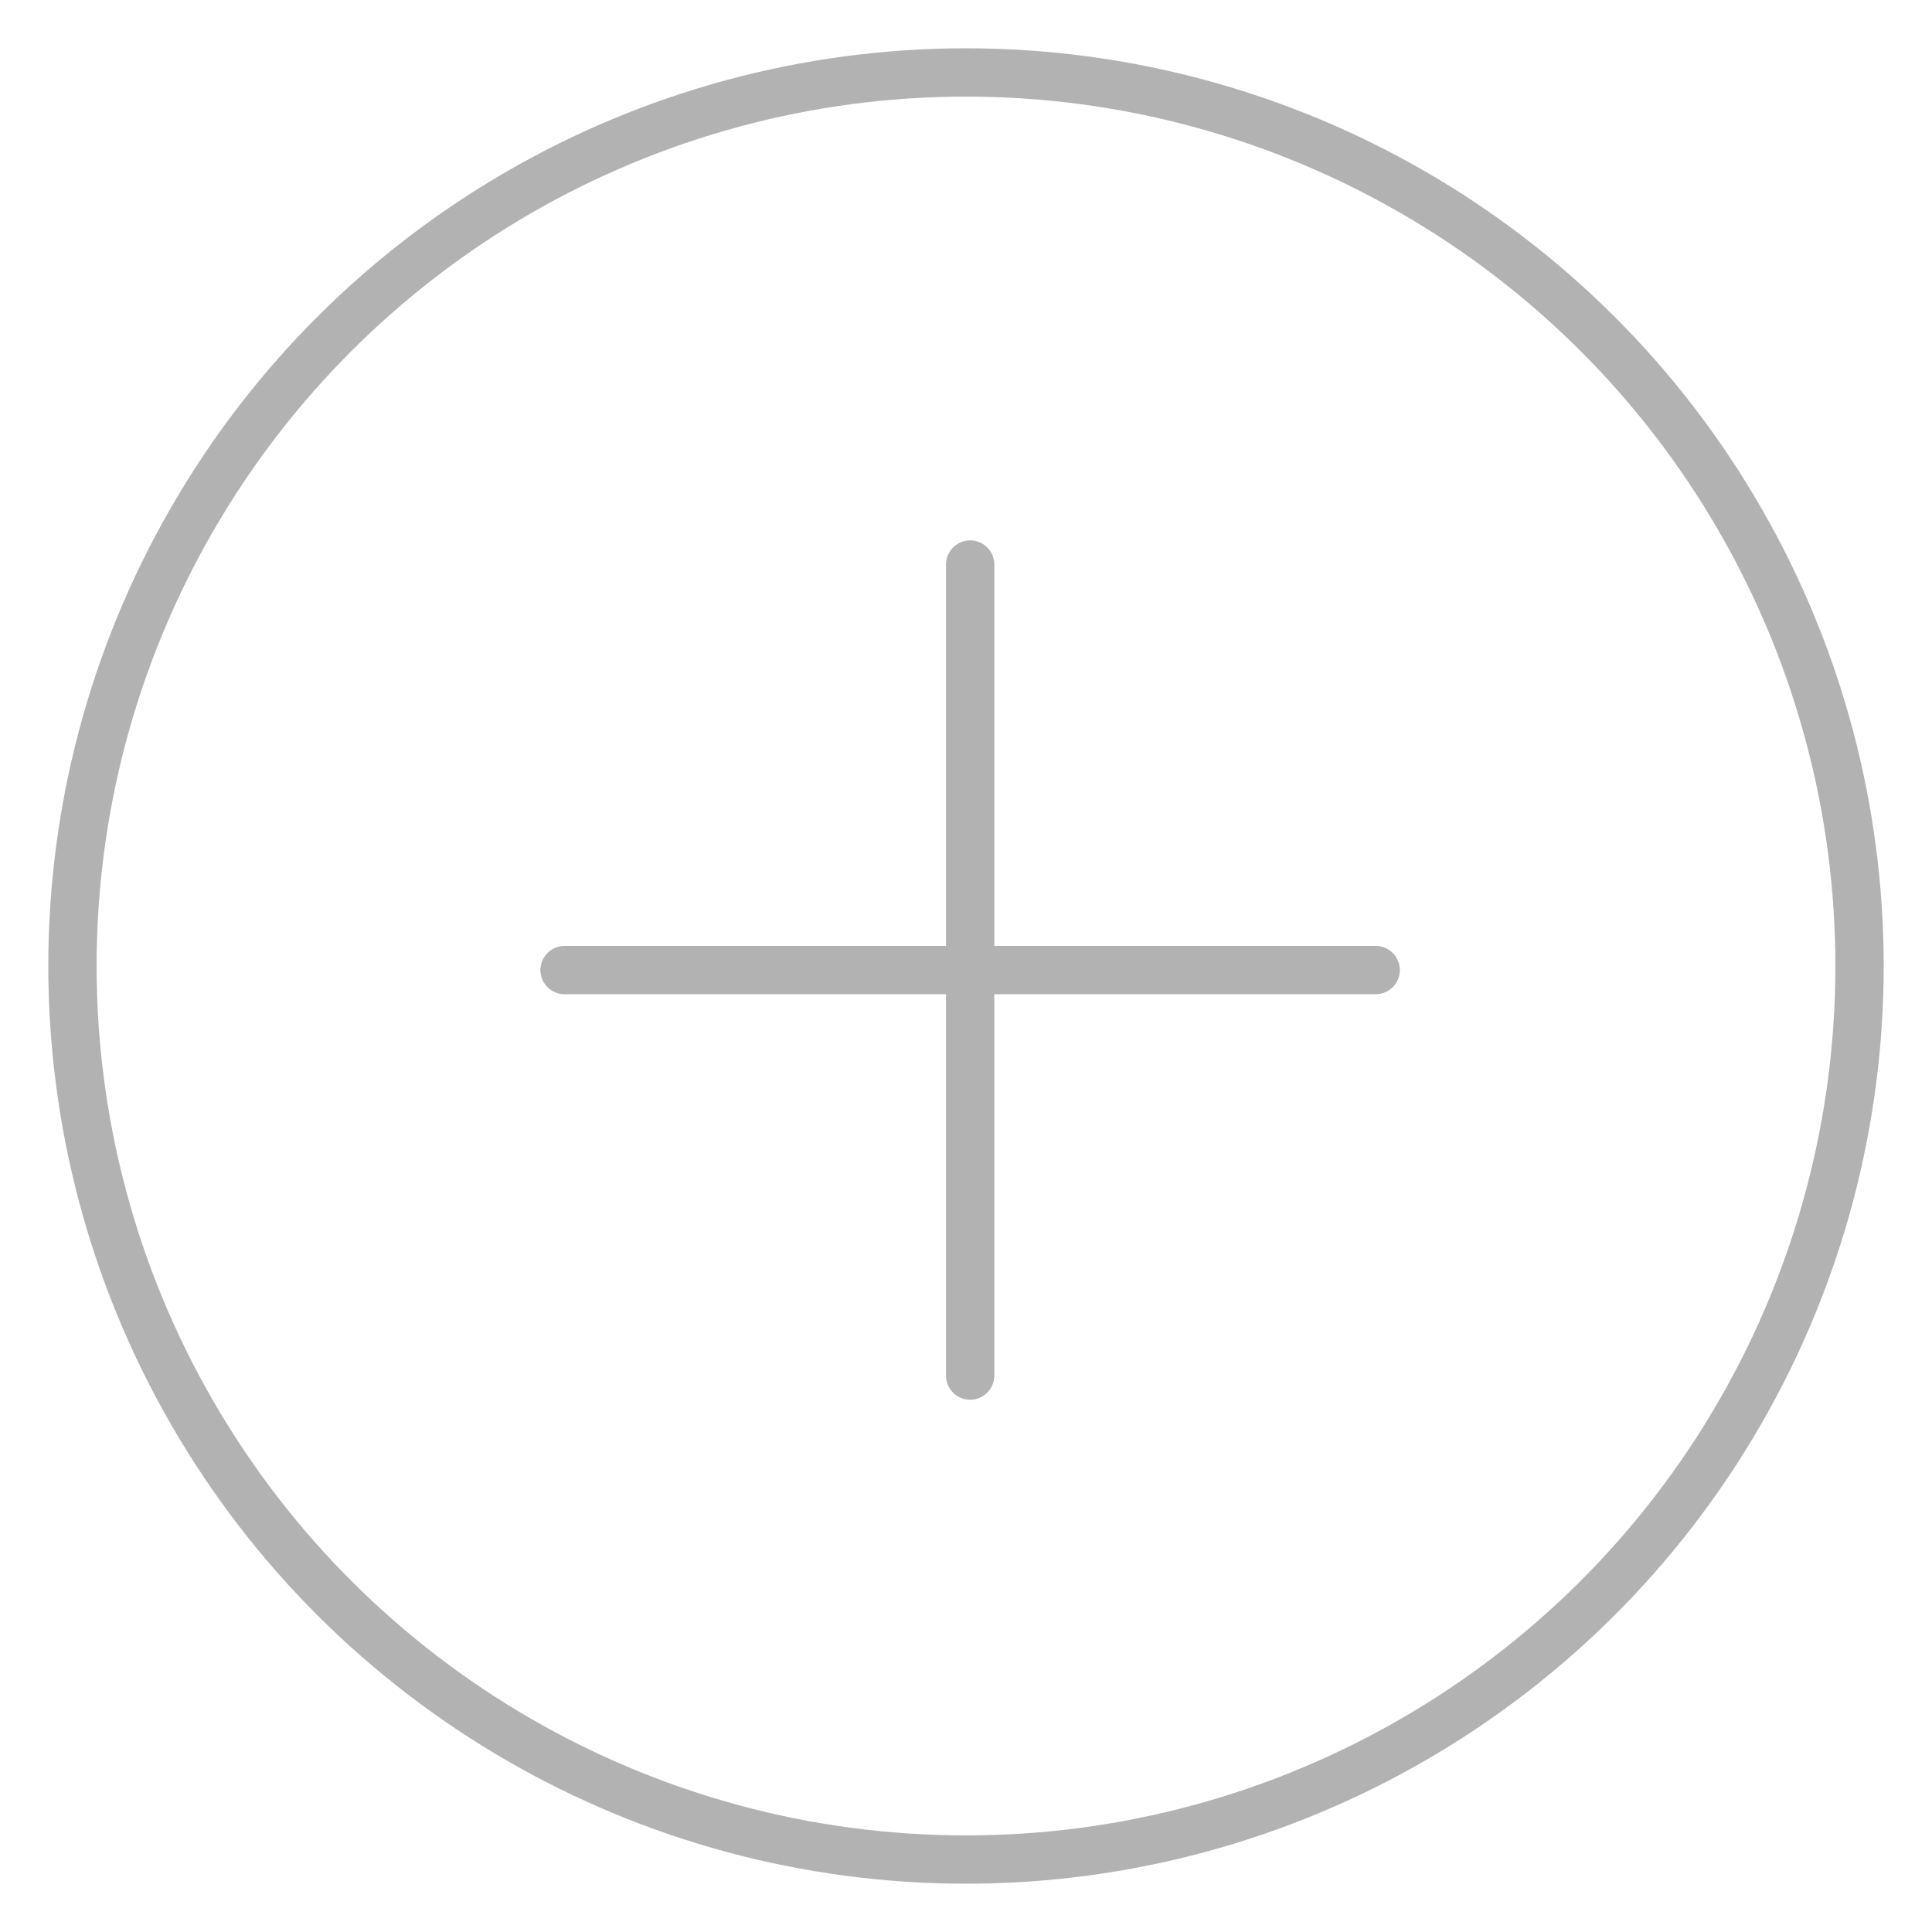 <svg xmlns="http://www.w3.org/2000/svg" width="40" height="40"><path data-name="사각형 4082" fill="none" d="M0 0h40v40H0z"/><path data-name="사각형 4083" fill="none" d="M1 1h38v38H1z"/><g data-name="그룹 8154"><g data-name="그룹 5747" fill="none"><g data-name="타원 6" transform="rotate(-90 20 19)" stroke="#b2b2b2"><circle cx="19" cy="19" r="19" stroke="none"/><circle cx="19" cy="19" r="18.5"/></g><g stroke="#b2b2b2" stroke-linecap="round" stroke-linejoin="round"><path data-name="선 95" d="M11.689 20.084h16.793"/><path data-name="선 96" d="M20.086 28.48V11.688"/></g><path data-name="사각형 1861" d="M1 1h38v38H1z"/></g></g></svg>